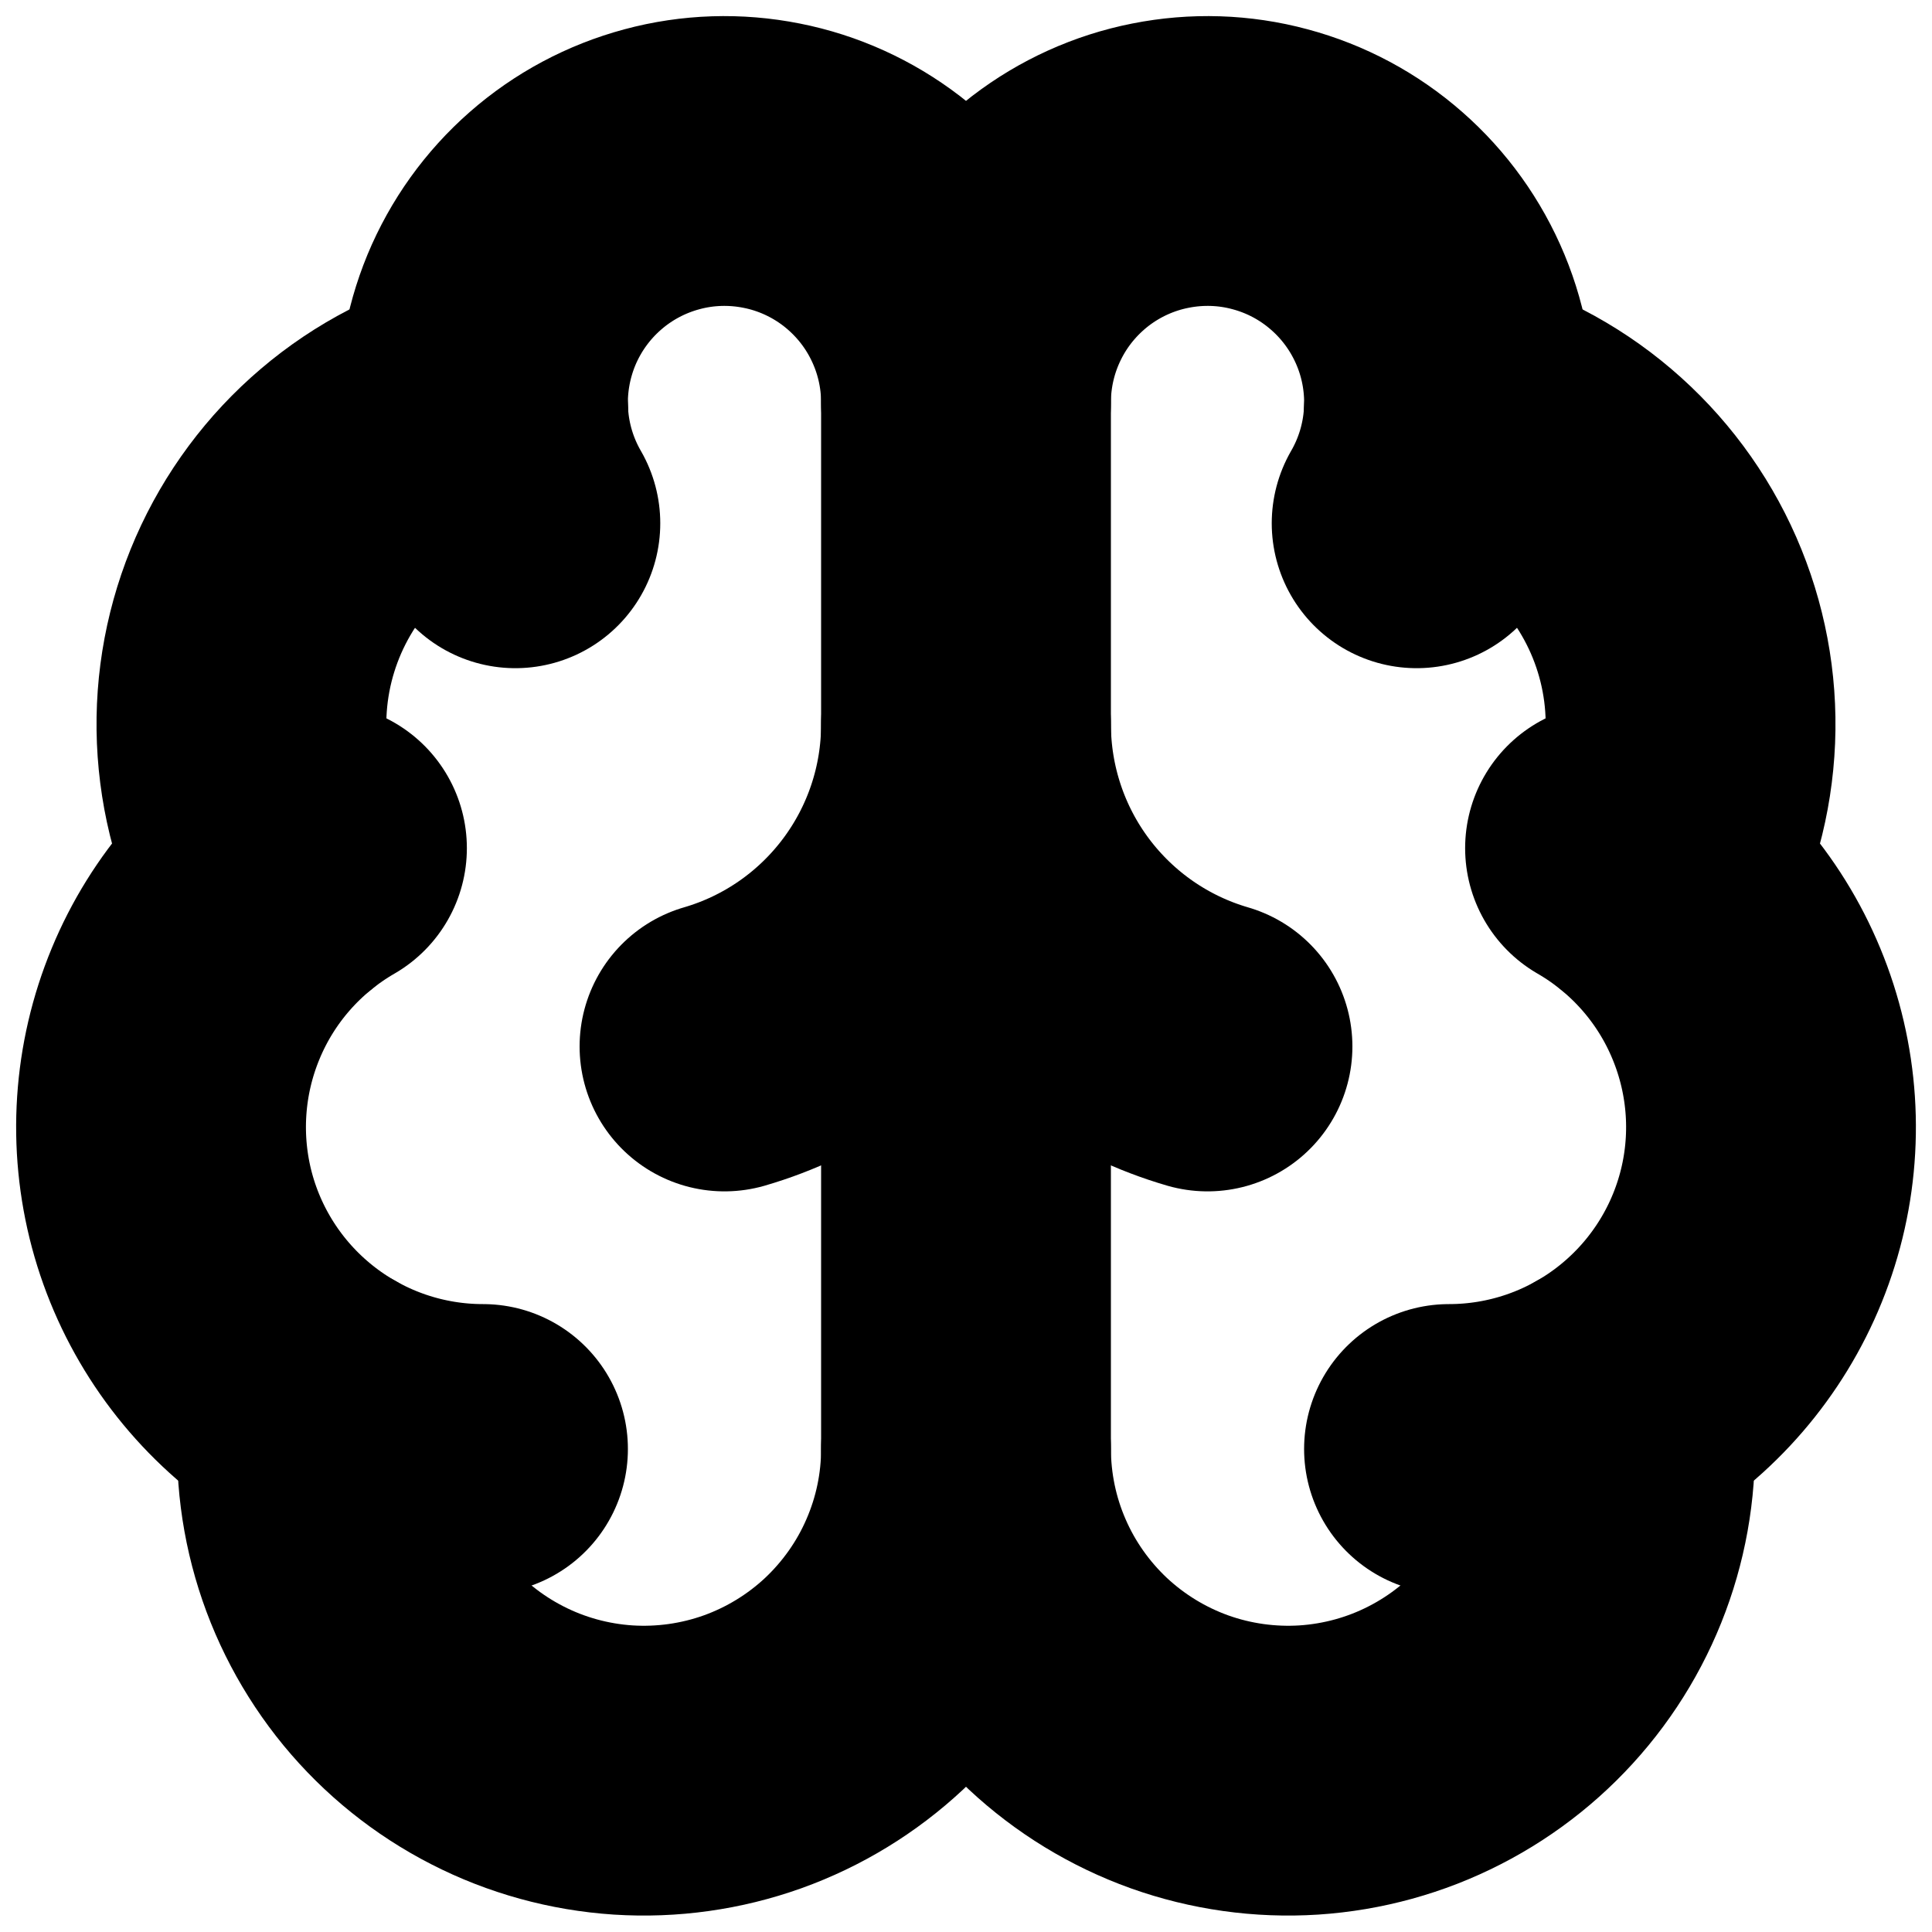 <svg width="20" height="20" viewBox="0 0 20 20" fill="none" xmlns="http://www.w3.org/2000/svg">
<g clip-path="url(#clip0_150_535)">
<path d="M10 15V4.167" stroke="black" stroke-width="3" stroke-linecap="round" stroke-linejoin="round"/>
<path d="M12.5 10.833C11.779 10.623 11.146 10.184 10.695 9.583C10.244 8.982 10.001 8.251 10 7.5C10 8.251 9.756 8.982 9.305 9.583C8.854 10.184 8.221 10.623 7.5 10.833" stroke="black" stroke-width="3" stroke-linecap="round" stroke-linejoin="round"/>
<path d="M14.665 5.417C14.857 5.085 14.97 4.713 14.995 4.33C15.02 3.947 14.957 3.564 14.81 3.21C14.663 2.856 14.437 2.54 14.148 2.287C13.86 2.034 13.518 1.851 13.147 1.752C12.777 1.652 12.388 1.64 12.012 1.715C11.636 1.789 11.282 1.95 10.978 2.183C10.674 2.417 10.427 2.717 10.258 3.061C10.088 3.405 10 3.783 10 4.167C10 3.783 9.912 3.405 9.742 3.061C9.573 2.717 9.326 2.417 9.022 2.183C8.718 1.95 8.364 1.789 7.988 1.715C7.612 1.64 7.223 1.652 6.853 1.752C6.483 1.851 6.14 2.034 5.852 2.287C5.563 2.54 5.337 2.856 5.19 3.21C5.044 3.564 4.98 3.947 5.005 4.33C5.03 4.713 5.143 5.085 5.335 5.417" stroke="black" stroke-width="3" stroke-linecap="round" stroke-linejoin="round"/>
<path d="M14.998 4.271C15.487 4.397 15.942 4.632 16.327 4.96C16.713 5.288 17.018 5.699 17.221 6.162C17.424 6.626 17.519 7.129 17.498 7.634C17.477 8.14 17.342 8.634 17.103 9.079" stroke="black" stroke-width="3" stroke-linecap="round" stroke-linejoin="round"/>
<path d="M15 15C15.734 15 16.447 14.758 17.029 14.311C17.611 13.864 18.03 13.238 18.22 12.529C18.41 11.821 18.36 11.069 18.079 10.391C17.799 9.713 17.302 9.147 16.667 8.78" stroke="black" stroke-width="3" stroke-linecap="round" stroke-linejoin="round"/>
<path d="M16.639 14.569C16.698 15.021 16.663 15.48 16.537 15.918C16.411 16.356 16.197 16.763 15.907 17.115C15.617 17.467 15.259 17.755 14.853 17.963C14.448 18.171 14.004 18.293 13.549 18.323C13.095 18.352 12.639 18.288 12.21 18.135C11.781 17.981 11.388 17.741 11.055 17.43C10.723 17.118 10.457 16.742 10.276 16.324C10.094 15.906 10.001 15.456 10 15C10 15.456 9.906 15.906 9.724 16.324C9.543 16.742 9.277 17.118 8.945 17.43C8.612 17.741 8.219 17.981 7.79 18.135C7.361 18.288 6.906 18.352 6.451 18.323C5.996 18.293 5.552 18.171 5.147 17.963C4.741 17.755 4.383 17.467 4.093 17.115C3.804 16.763 3.589 16.356 3.463 15.918C3.337 15.48 3.302 15.021 3.361 14.569" stroke="black" stroke-width="3" stroke-linecap="round" stroke-linejoin="round"/>
<path d="M5 15C4.266 15 3.553 14.758 2.971 14.311C2.389 13.864 1.97 13.238 1.78 12.529C1.591 11.821 1.64 11.069 1.921 10.391C2.201 9.713 2.698 9.147 3.333 8.78" stroke="black" stroke-width="3" stroke-linecap="round" stroke-linejoin="round"/>
<path d="M5.003 4.271C4.513 4.397 4.058 4.632 3.673 4.96C3.287 5.288 2.982 5.699 2.779 6.162C2.576 6.626 2.481 7.129 2.502 7.634C2.523 8.14 2.658 8.634 2.898 9.079" stroke="black" stroke-width="3" stroke-linecap="round" stroke-linejoin="round"/>
</g>
<defs>
<clipPath id="clip0_150_535">
<rect width="20" height="20" fill="white"/>
</clipPath>
</defs>
</svg>
